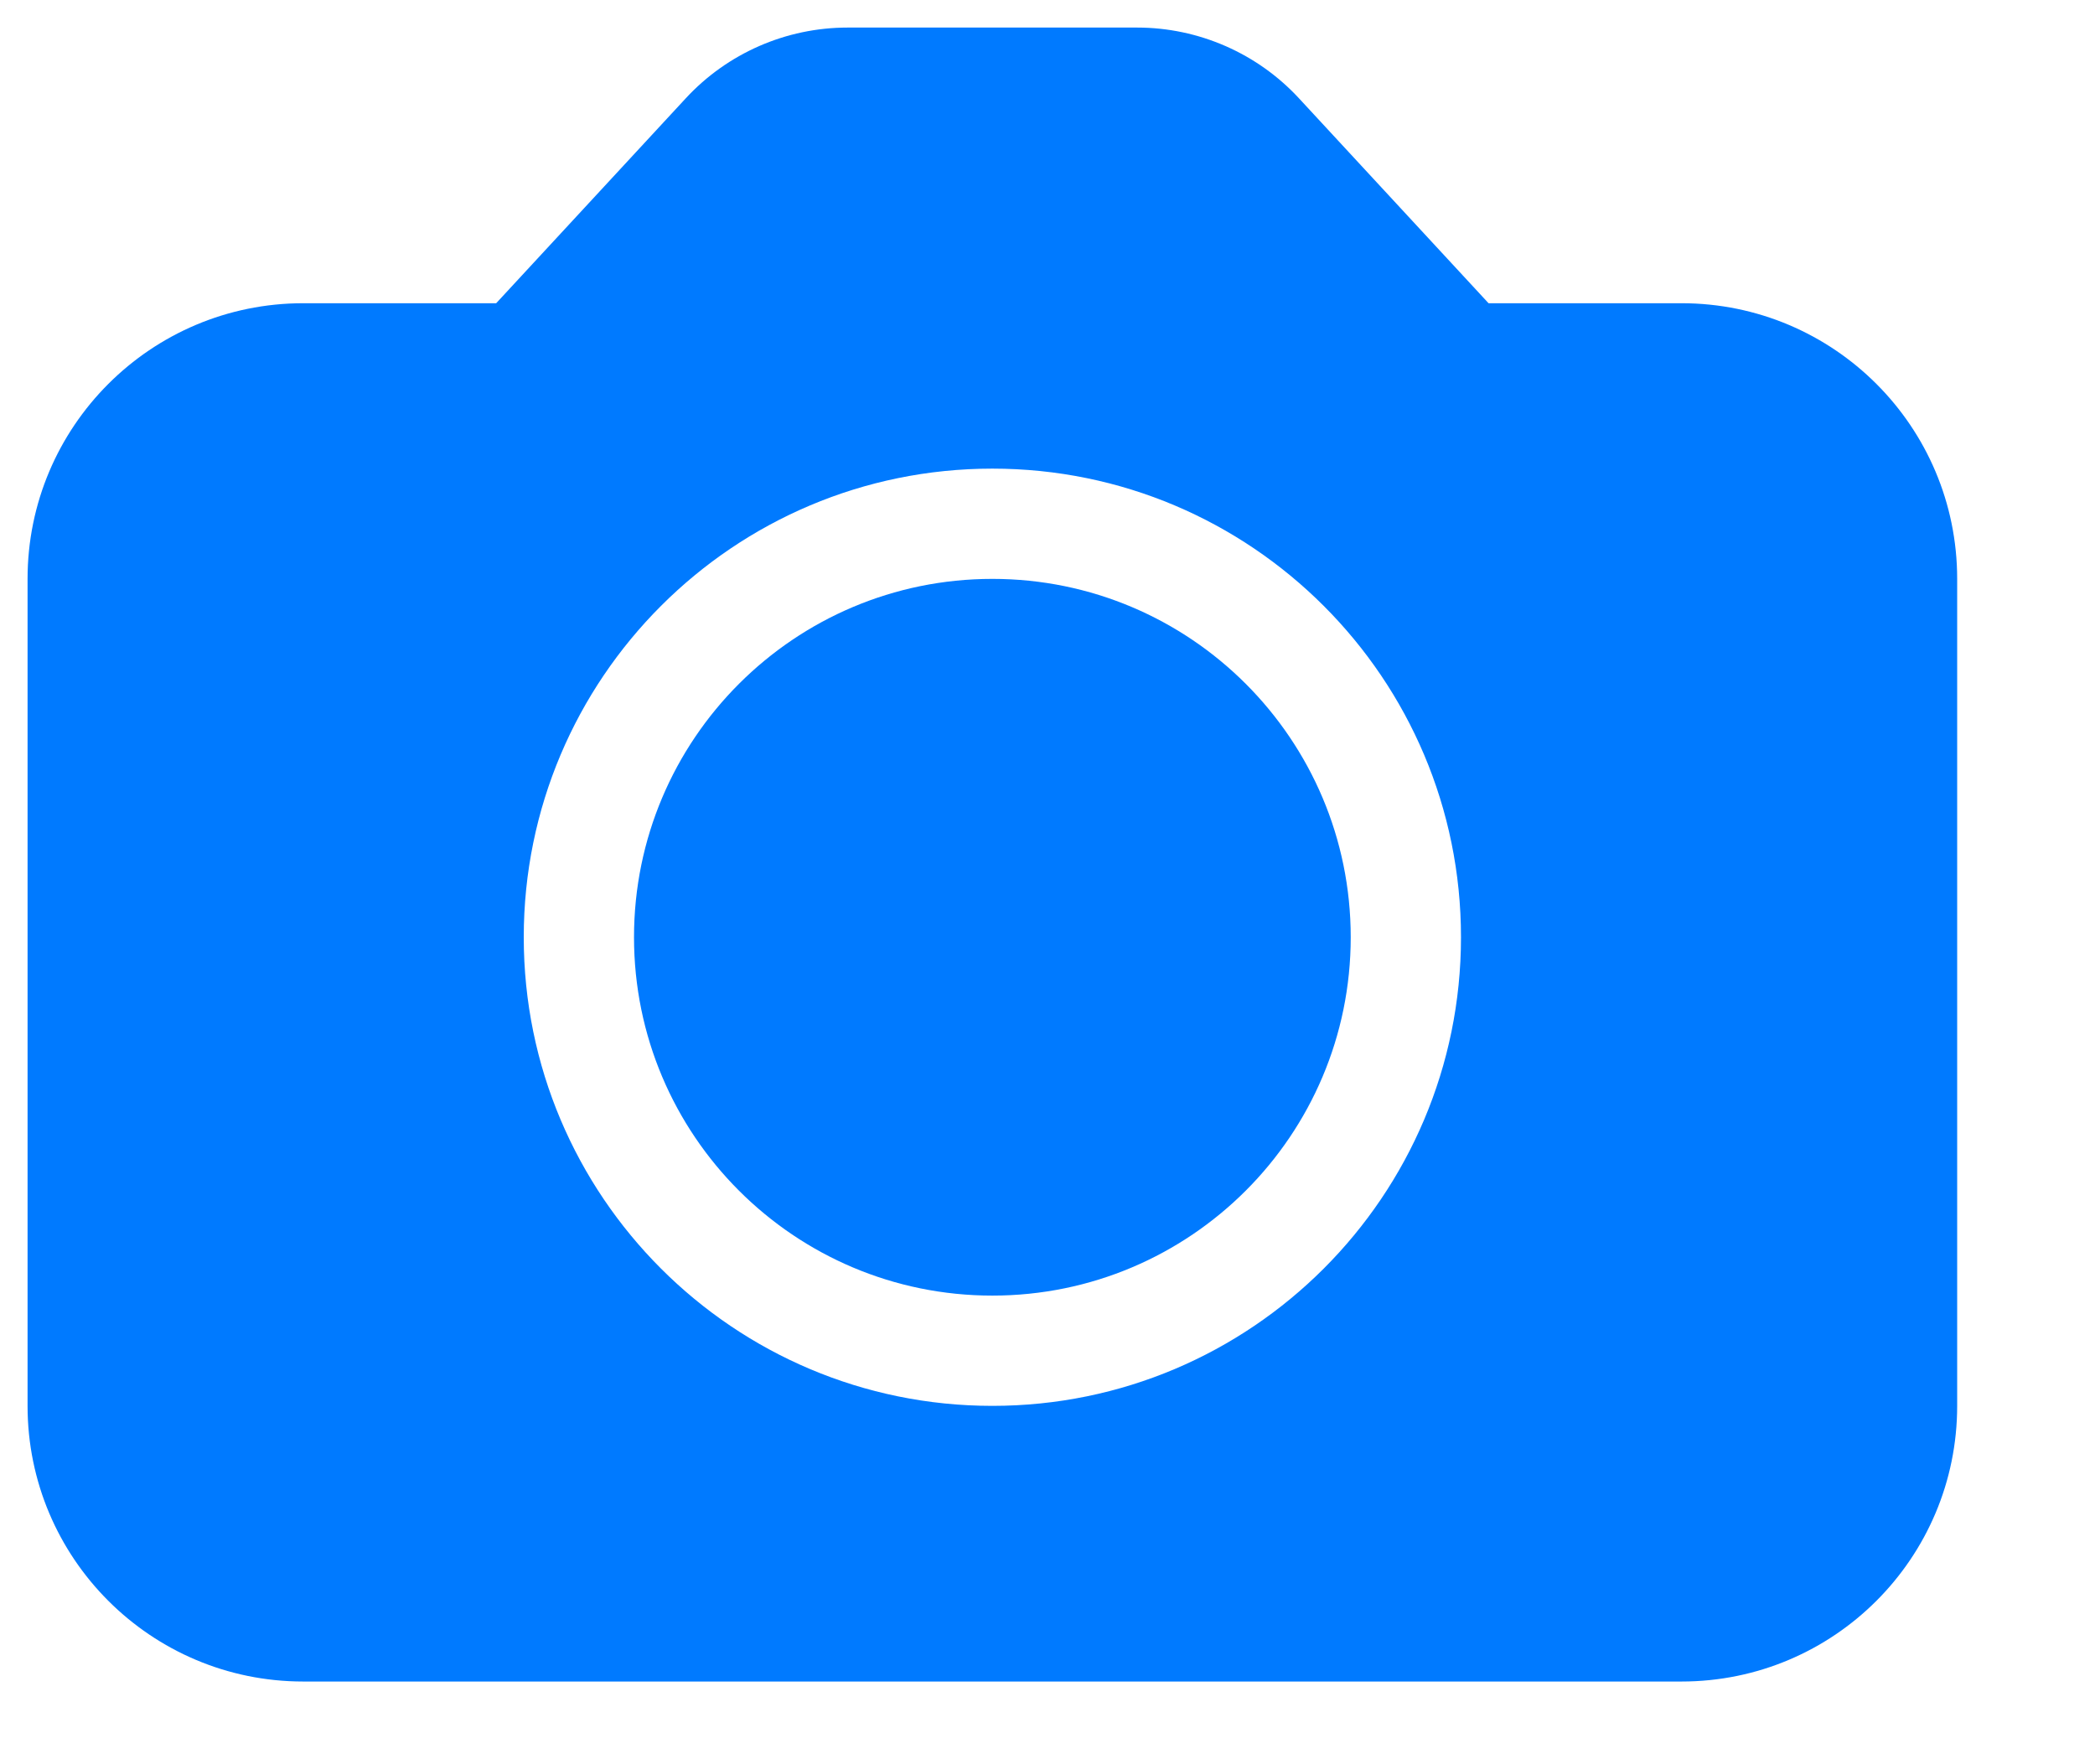 <svg width="19" height="16" viewBox="0 0 19 16" fill="none" xmlns="http://www.w3.org/2000/svg">
<path fill-rule="evenodd" clip-rule="evenodd" d="M10.313 0.25C10.87 0.25 11.403 0.483 11.781 0.892L13.5 2.75H15.25C16.631 2.75 17.75 3.869 17.75 5.25V12.75C17.75 14.131 16.631 15.25 15.25 15.25H2.75C1.369 15.25 0.25 14.131 0.25 12.75V5.25C0.25 3.869 1.369 2.75 2.75 2.75H4.5L6.219 0.892C6.597 0.483 7.129 0.25 7.687 0.25H10.313ZM9 4.25C6.653 4.25 4.75 6.153 4.75 8.5C4.75 10.847 6.653 12.75 9 12.75C11.347 12.75 13.25 10.847 13.25 8.5C13.25 6.153 11.347 4.25 9 4.25ZM9 5.25C10.795 5.25 12.25 6.705 12.25 8.5C12.25 10.295 10.795 11.75 9 11.75C7.205 11.75 5.75 10.295 5.75 8.5C5.75 6.705 7.205 5.25 9 5.25Z" fill="#007AFF"/>
</svg>
